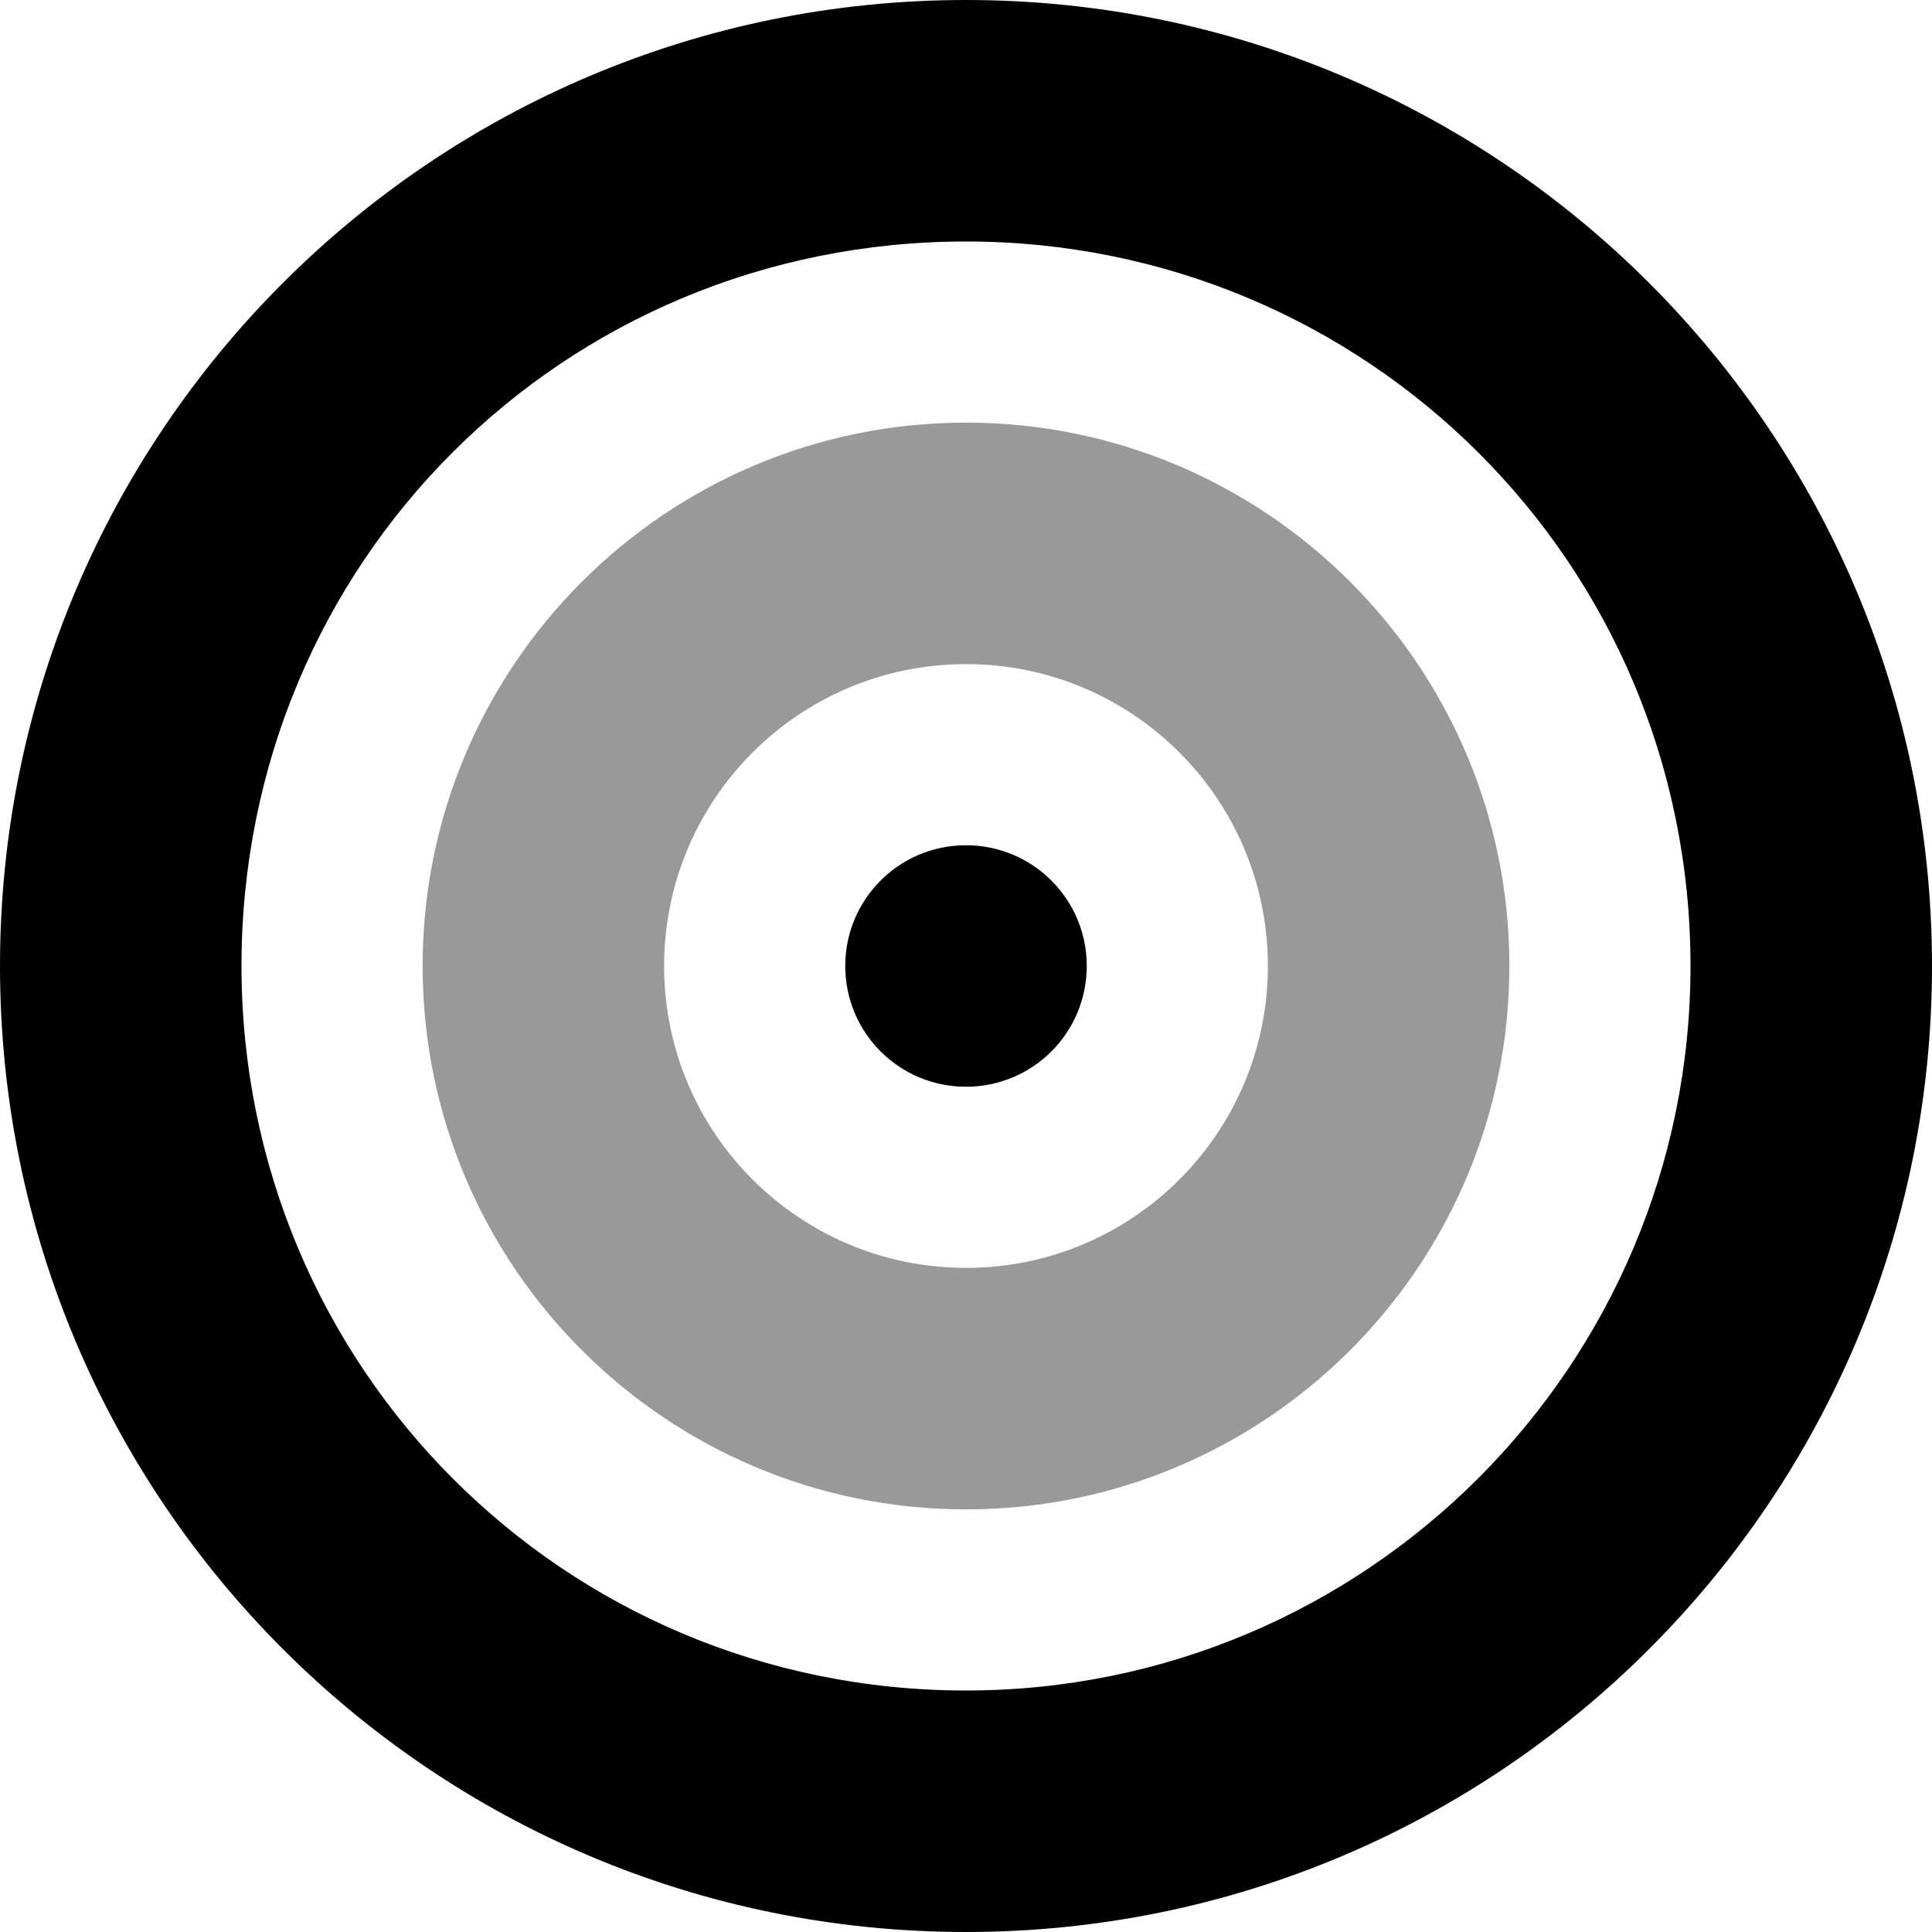 <svg fill="currentColor" xmlns="http://www.w3.org/2000/svg" viewBox="0 0 512 512"><!--! Font Awesome Pro 6.1.1 by @fontawesome - https://fontawesome.com License - https://fontawesome.com/license (Commercial License) Copyright 2022 Fonticons, Inc. --><defs><style>.fa-secondary{opacity:.4}</style></defs><path class="fa-primary" d="M224 256C224 238.3 238.3 224 256 224C273.7 224 288 238.3 288 256C288 273.7 273.7 288 256 288C238.3 288 224 273.7 224 256zM512 256C512 397.4 397.4 512 256 512C114.6 512 0 397.4 0 256C0 114.6 114.6 0 256 0C397.4 0 512 114.6 512 256zM256 64C149.1 64 64 149.1 64 256C64 362 149.1 448 256 448C362 448 448 362 448 256C448 149.1 362 64 256 64z"/><path class="fa-secondary" d="M112 256C112 176.5 176.5 112 256 112C335.5 112 400 176.5 400 256C400 335.5 335.5 400 256 400C176.5 400 112 335.5 112 256zM256 336C300.2 336 336 300.2 336 256C336 211.8 300.2 176 256 176C211.8 176 176 211.8 176 256C176 300.2 211.8 336 256 336z"/></svg>